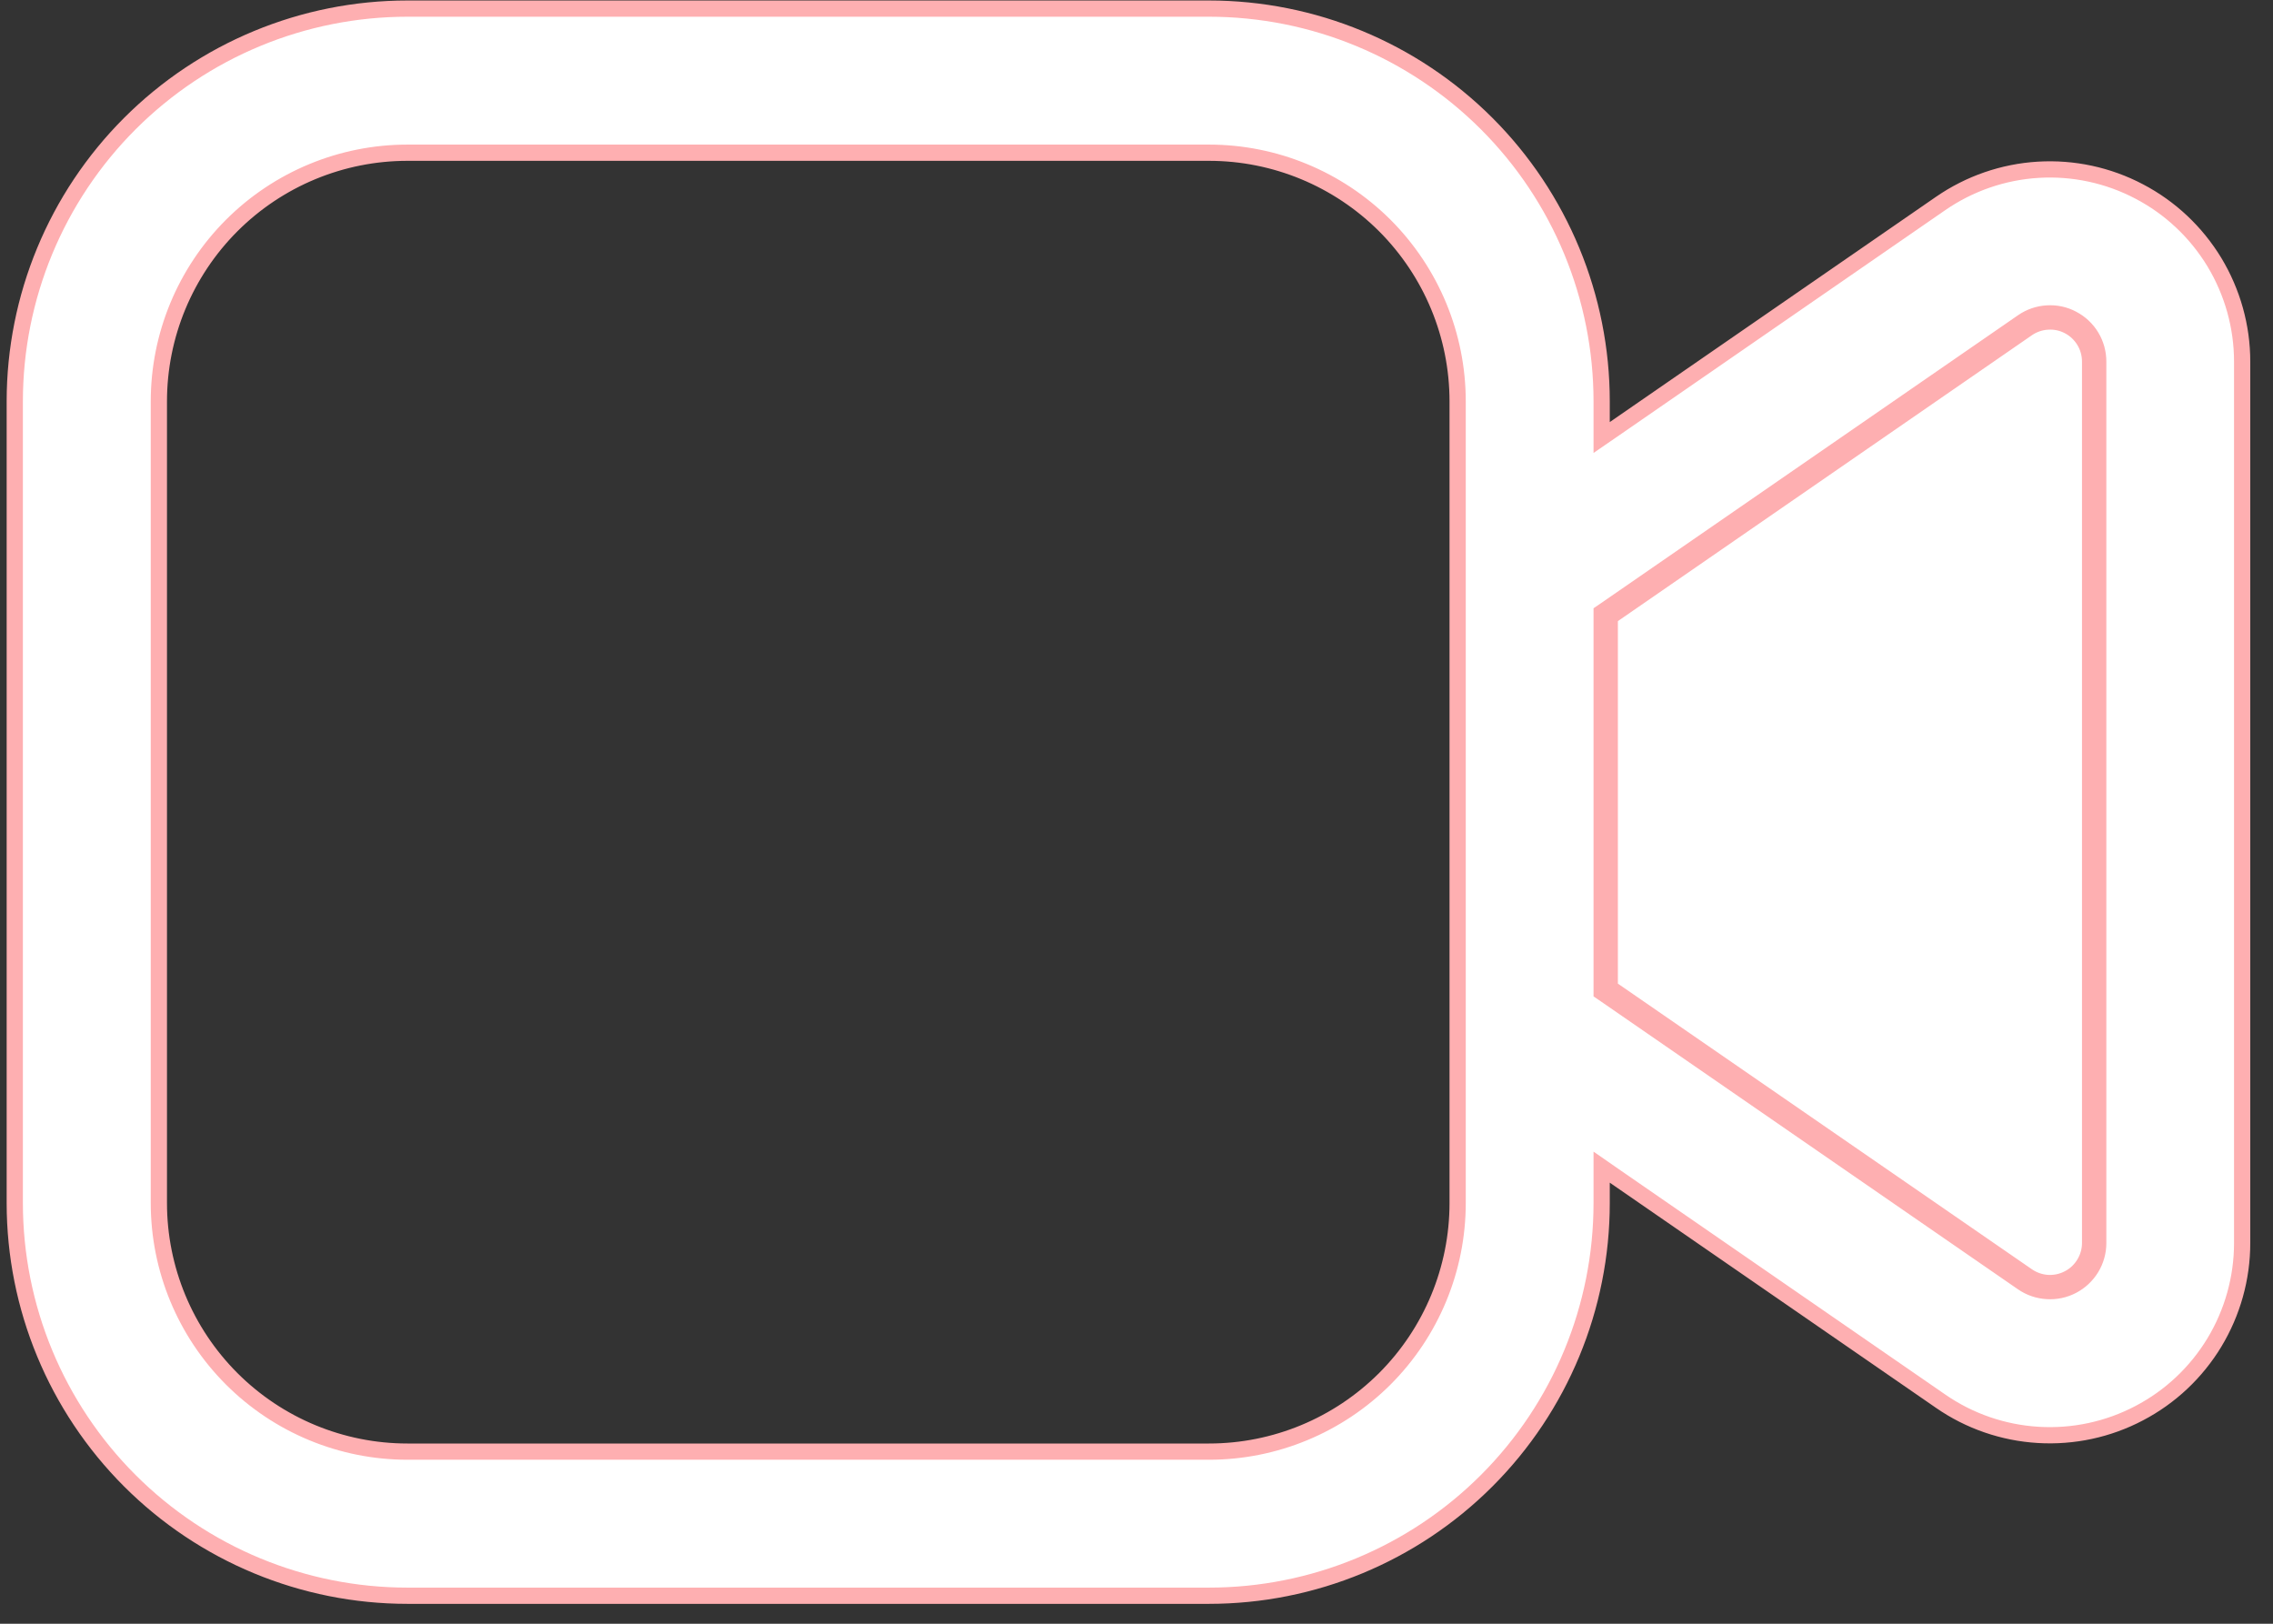 <svg width="28" height="20" viewBox="0 0 28 20" fill="none" xmlns="http://www.w3.org/2000/svg">
<rect x="0" y="0" width="28" height="20" fill="#333333" stroke="none"/>
<path d="M25.847 4.454C25.847 4.346 25.818 4.239 25.762 4.147C25.706 4.054 25.625 3.978 25.529 3.928C25.434 3.877 25.326 3.854 25.218 3.861C25.11 3.867 25.005 3.903 24.916 3.965L24.916 3.965L19.774 7.515L19.73 7.545V7.598V12.168V12.22L19.774 12.25L24.916 15.799C25.005 15.86 25.109 15.896 25.217 15.902C25.325 15.909 25.433 15.886 25.528 15.836C25.624 15.786 25.704 15.711 25.761 15.618C25.817 15.526 25.847 15.42 25.847 15.312V15.311V4.454ZM25.847 4.454L25.747 4.454M25.847 4.454V4.454H25.747M25.747 4.454V15.311C25.747 15.401 25.722 15.489 25.675 15.566C25.628 15.643 25.562 15.706 25.482 15.747C25.402 15.789 25.313 15.808 25.223 15.803C25.133 15.797 25.047 15.767 24.973 15.716L19.83 12.168V7.598L24.973 4.047C25.047 3.996 25.134 3.966 25.224 3.961C25.314 3.955 25.403 3.974 25.483 4.016C25.563 4.058 25.629 4.121 25.676 4.198C25.723 4.275 25.747 4.364 25.747 4.454ZM19.887 14.485L19.73 14.376V14.567V14.818C19.73 16.101 19.221 17.331 18.314 18.238C17.407 19.145 16.176 19.655 14.893 19.655H5.019C3.736 19.655 2.506 19.145 1.599 18.238C0.692 17.331 0.182 16.101 0.182 14.818V4.944C0.182 3.661 0.692 2.43 1.599 1.523C2.506 0.616 3.736 0.106 5.019 0.106H14.893C16.176 0.106 17.407 0.616 18.314 1.523C19.221 2.43 19.73 3.661 19.73 4.944V5.198V5.389L19.887 5.281L23.906 2.506C24.261 2.261 24.677 2.117 25.108 2.091C25.539 2.065 25.969 2.157 26.351 2.358C26.734 2.558 27.054 2.86 27.278 3.229C27.501 3.599 27.62 4.022 27.62 4.454V15.311C27.62 15.743 27.501 16.167 27.278 16.536C27.054 16.906 26.734 17.207 26.351 17.407C25.969 17.608 25.539 17.7 25.108 17.674C24.677 17.648 24.261 17.505 23.906 17.259C23.906 17.259 23.906 17.259 23.906 17.259L19.887 14.485ZM2.854 2.778C2.28 3.353 1.957 4.131 1.957 4.944V14.818C1.957 15.63 2.28 16.409 2.854 16.983C3.428 17.557 4.207 17.88 5.019 17.88H14.893C15.706 17.88 16.484 17.557 17.059 16.983C17.633 16.409 17.956 15.63 17.956 14.818V4.944C17.956 4.131 17.633 3.353 17.059 2.778C16.484 2.204 15.706 1.881 14.893 1.881H5.019C4.207 1.881 3.428 2.204 2.854 2.778Z" fill="white" stroke="#FEAFB1" stroke-width="0.2"/>
</svg>
